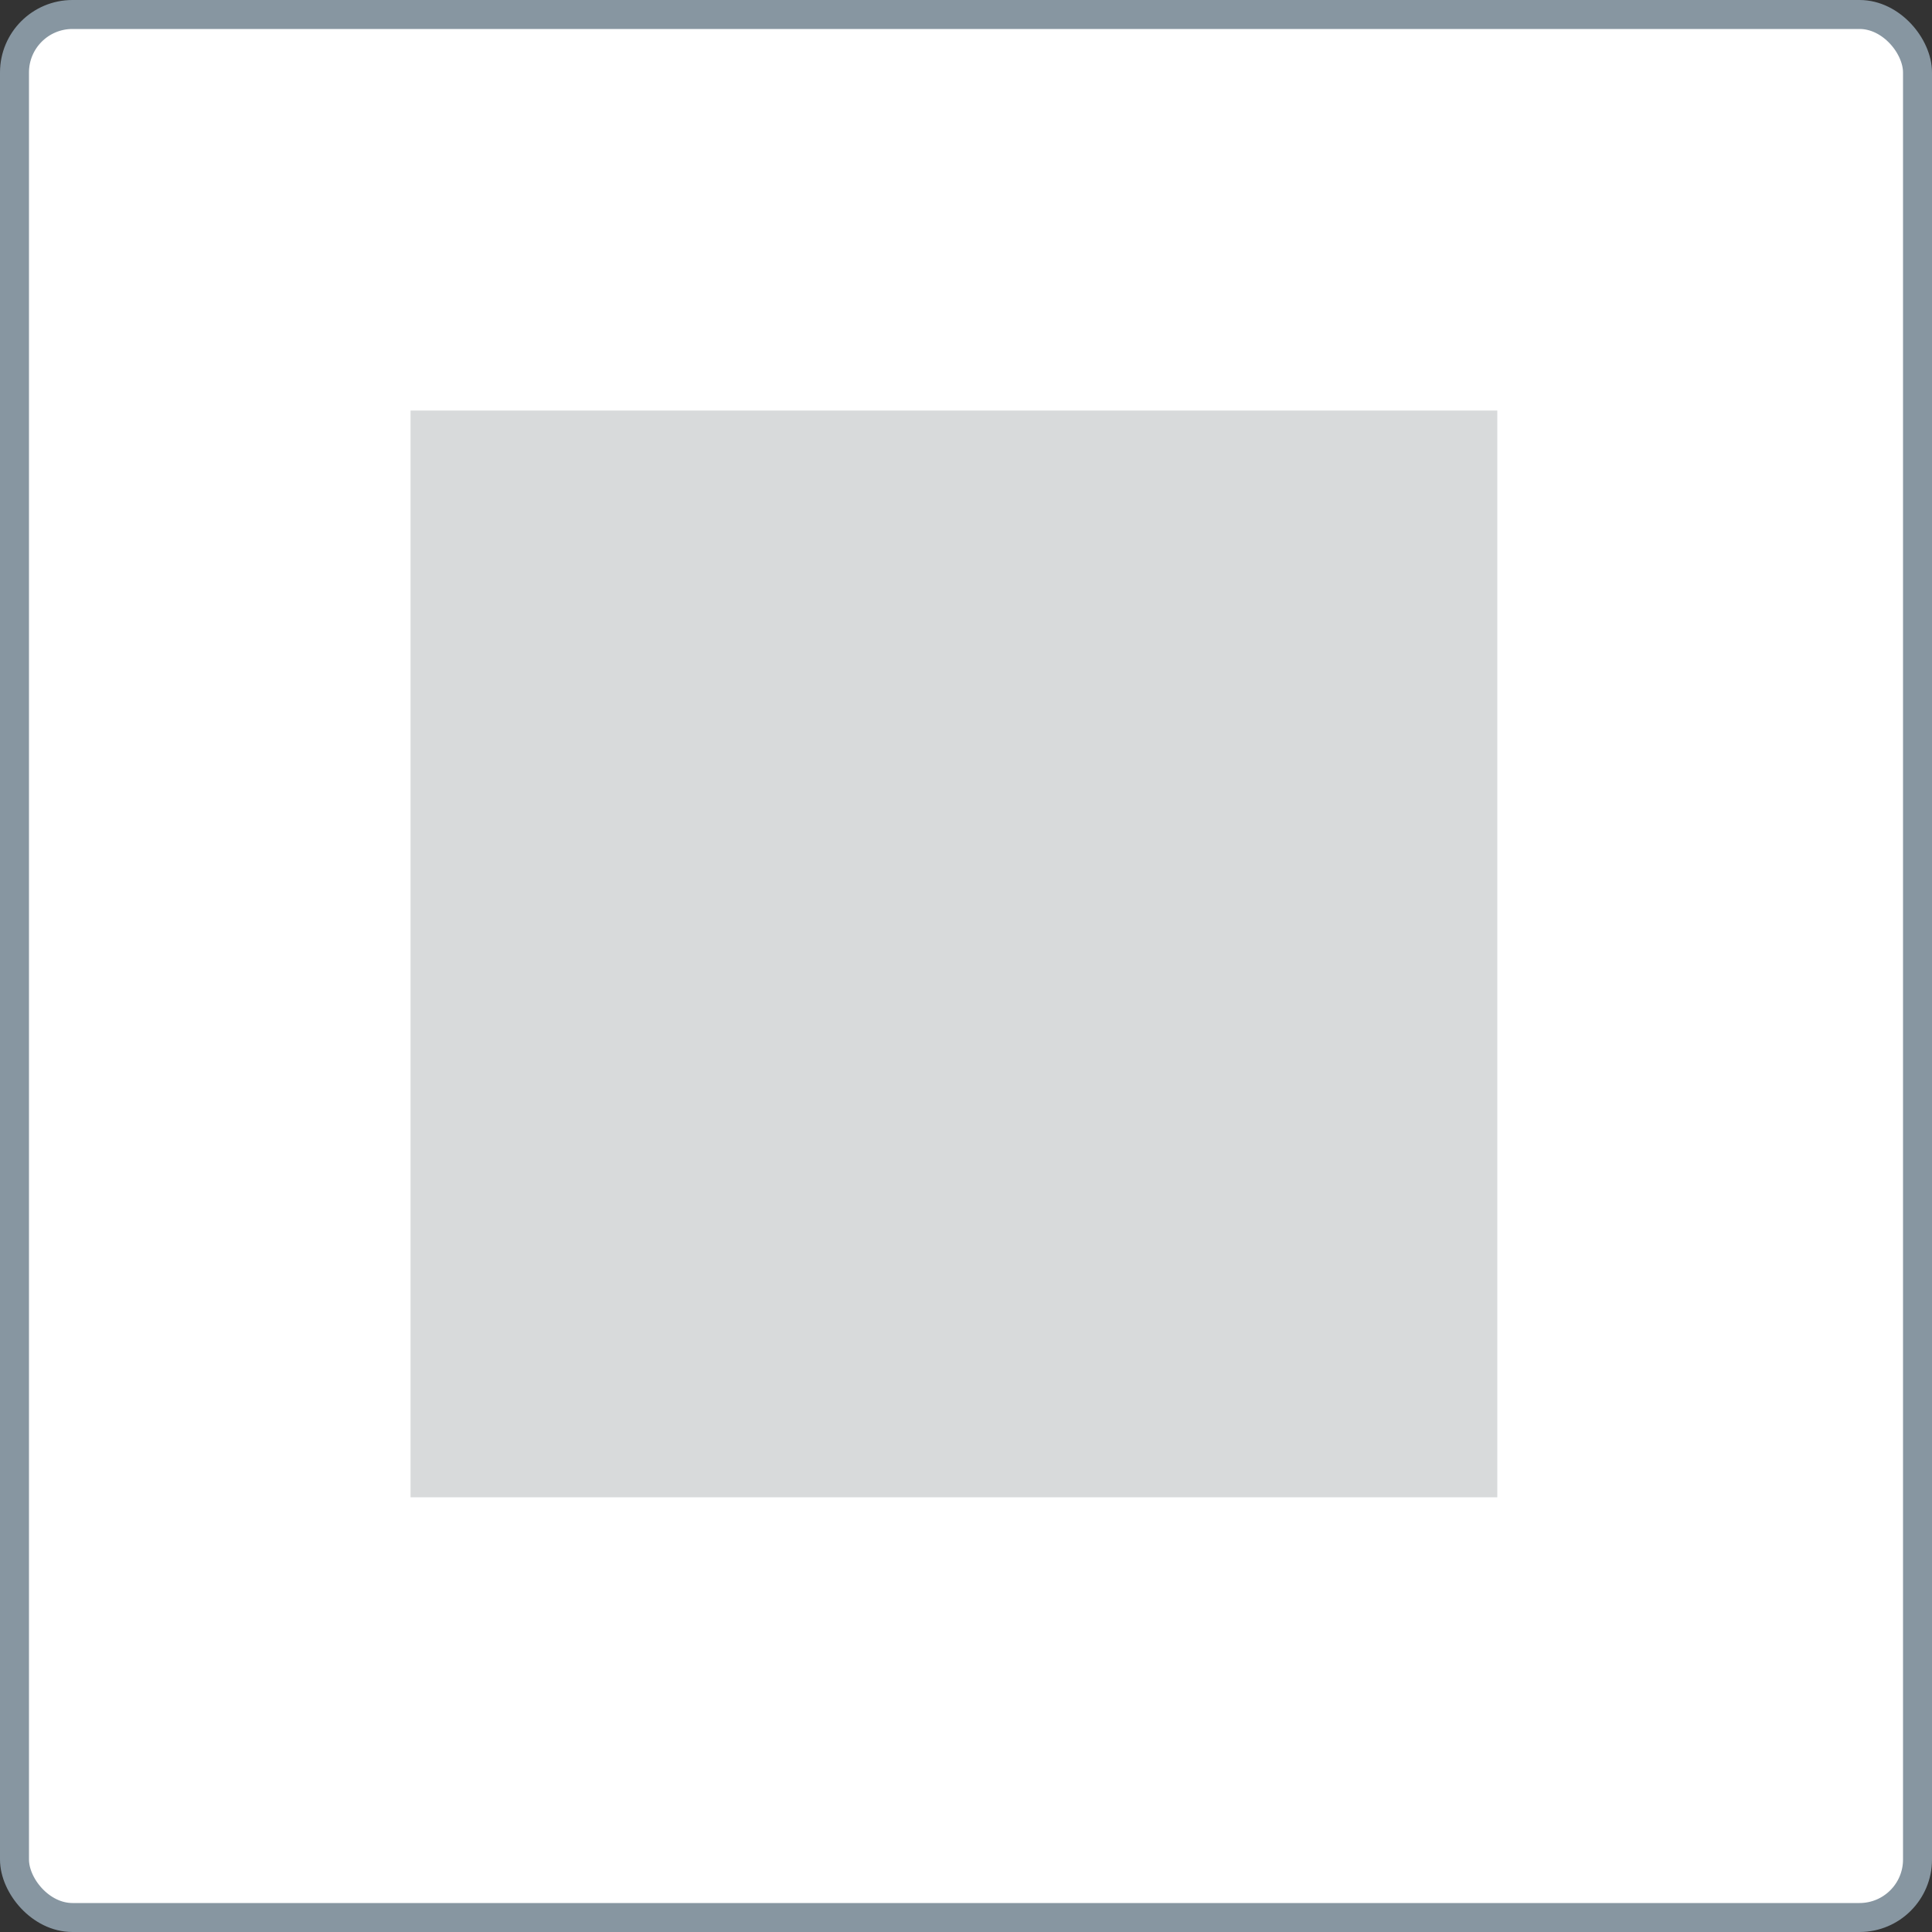 <svg xmlns="http://www.w3.org/2000/svg" width="80" height="80" fill="none" xmlns:v="https://vecta.io/nano"><rect width="100%" height="100%" fill="#333333" stroke="none"/><rect x=".6" y=".6" width="78.8" height="78.8" rx="2.4" fill="#fff"/><rect x=".6" y=".6" width="78.8" height="78.8" rx="2.4" stroke="#8796a1" stroke-width="1.2"/><path fill="#d8dadb" d="M17 17h45v45H17z"/></svg>